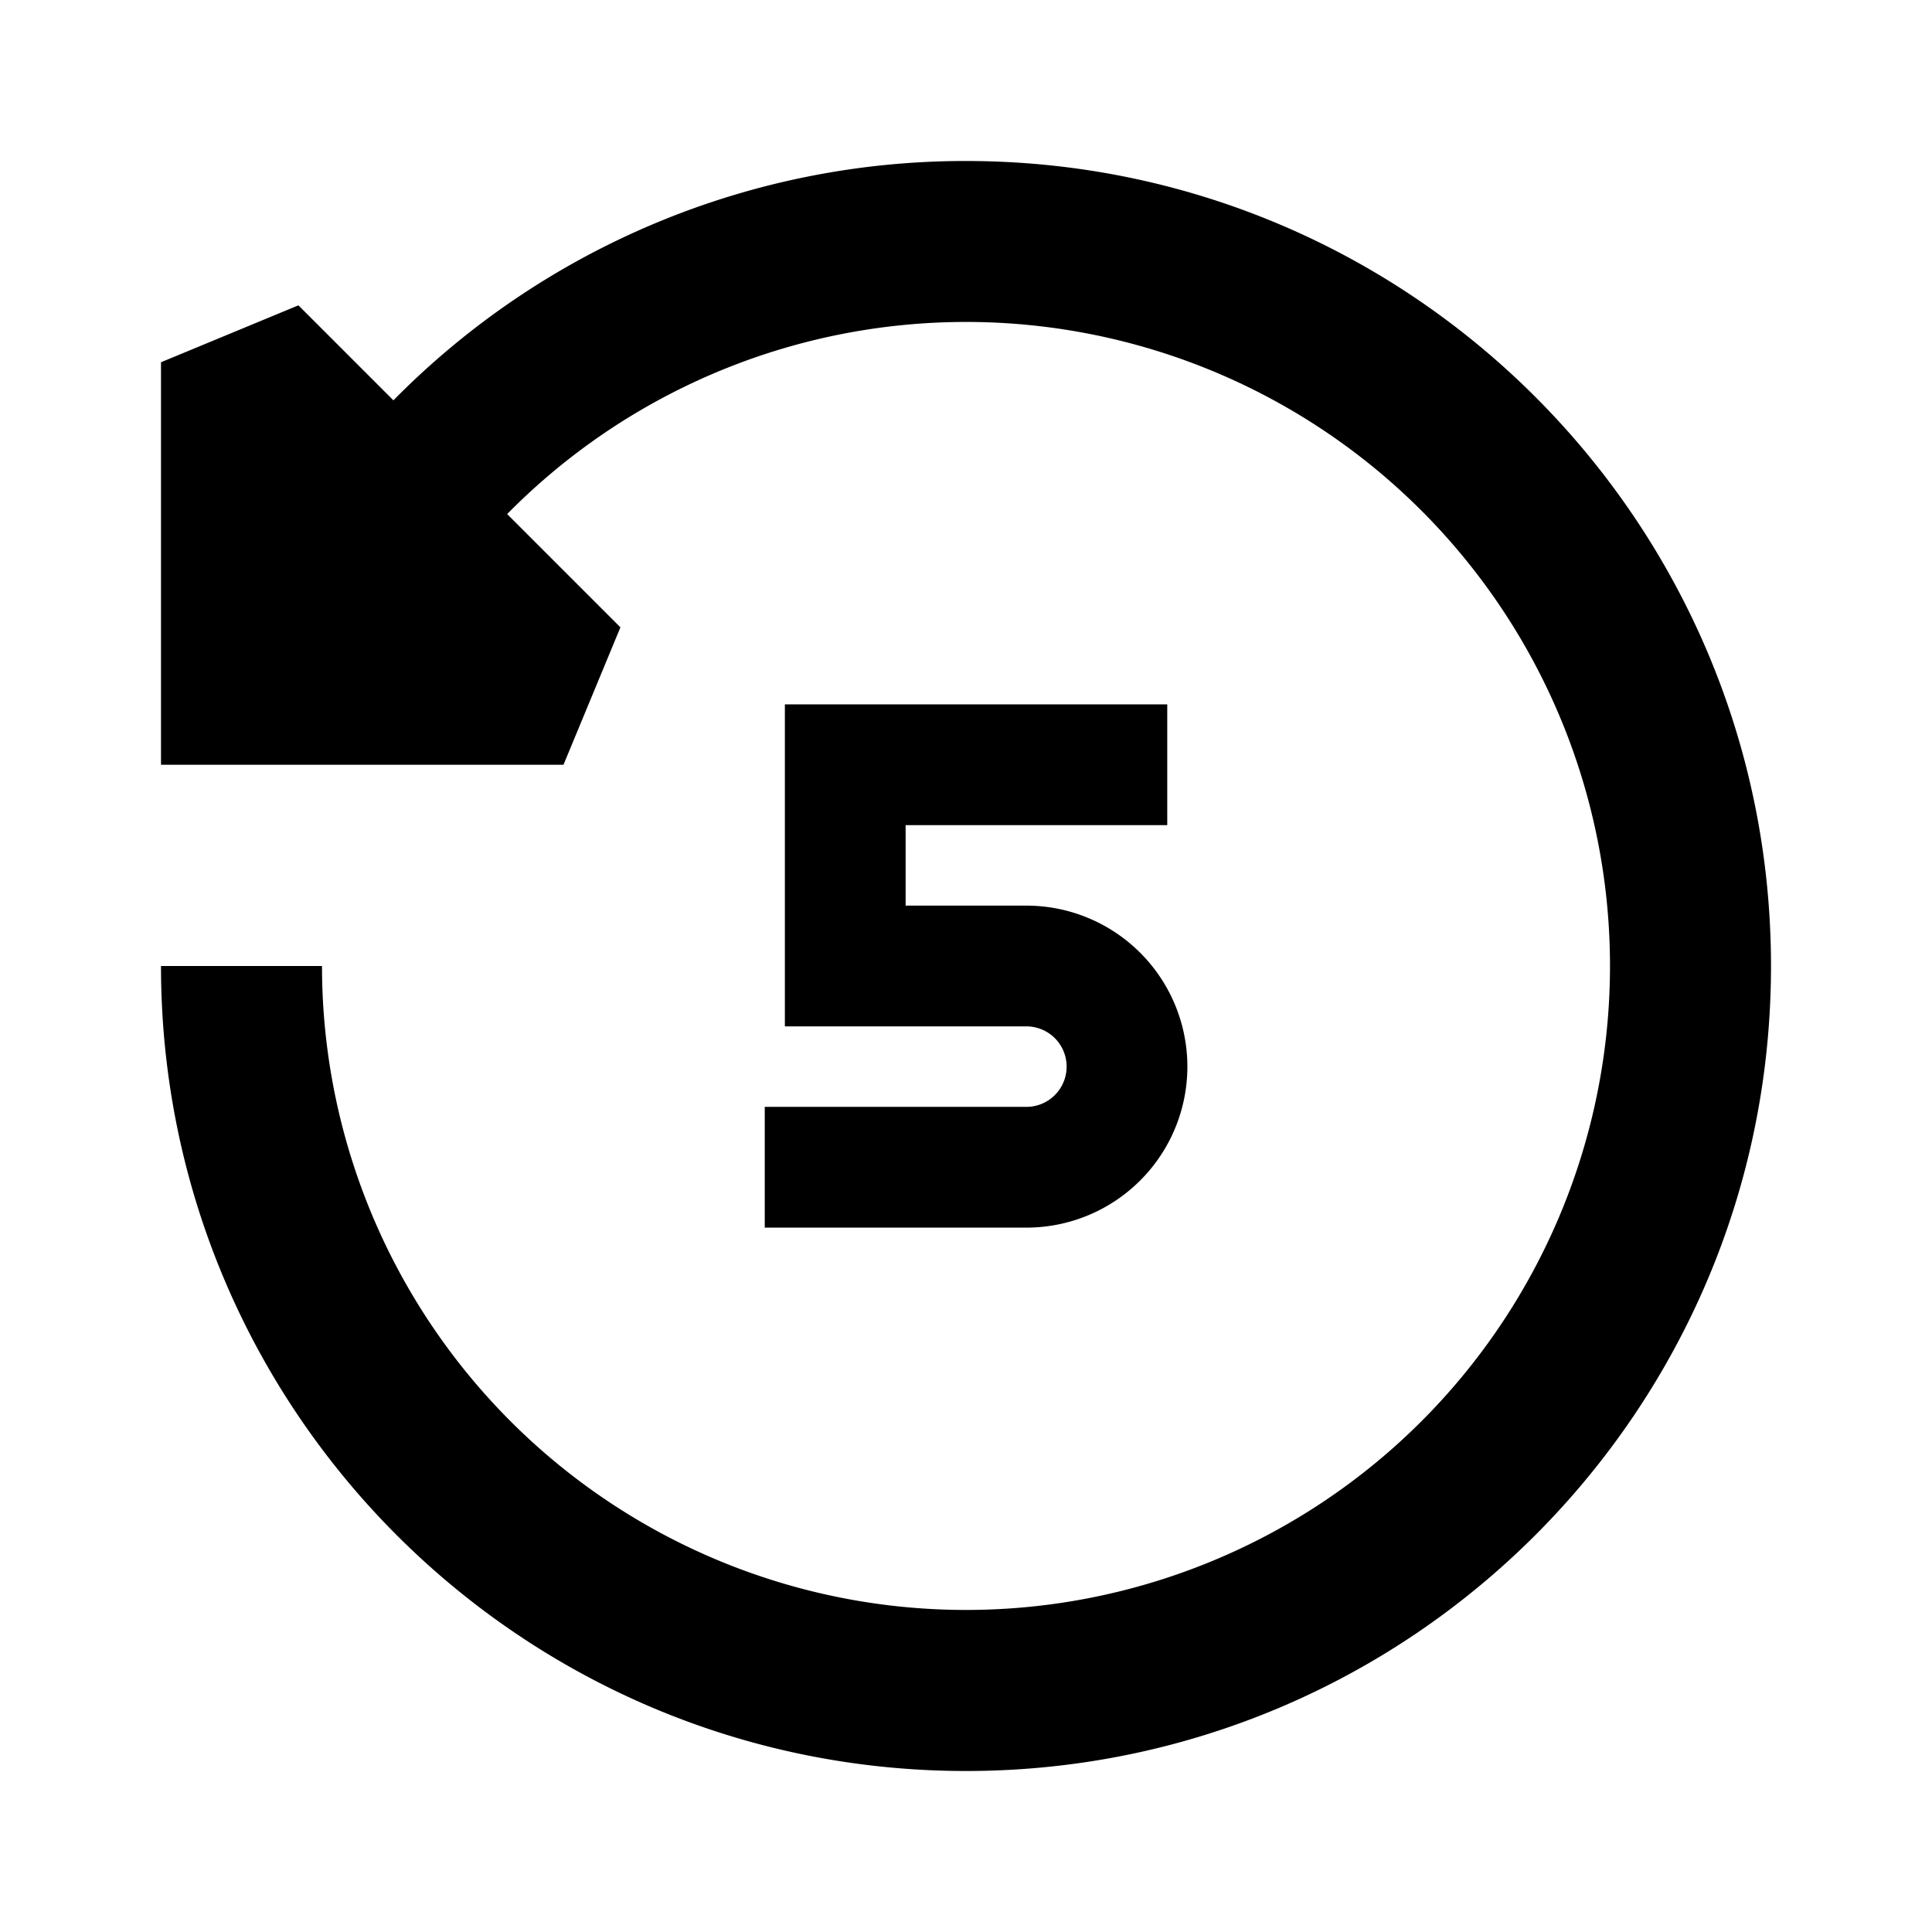 <svg xmlns="http://www.w3.org/2000/svg" width="24" height="24" fill="none">
  <path
    fill="currentColor"
    d="m6.3 6.386 1.407 1.407L7 9.5H2v-5l1.707-.707 1.18 1.18A9.97 9.97 0 0 1 12 2c5.523 0 10 4.477 10 10s-4.477 10-10 10S2 17.523 2 12h2a8 8 0 1 0 2.3-5.614"
  />
  <path
    fill="currentColor"
    d="M14.5 8.75H9.75v4h3a.5.5 0 0 1 0 1H9.5v1.5h3.25a2 2 0 1 0 0-4h-1.5v-1h3.25z"
  />
</svg>
